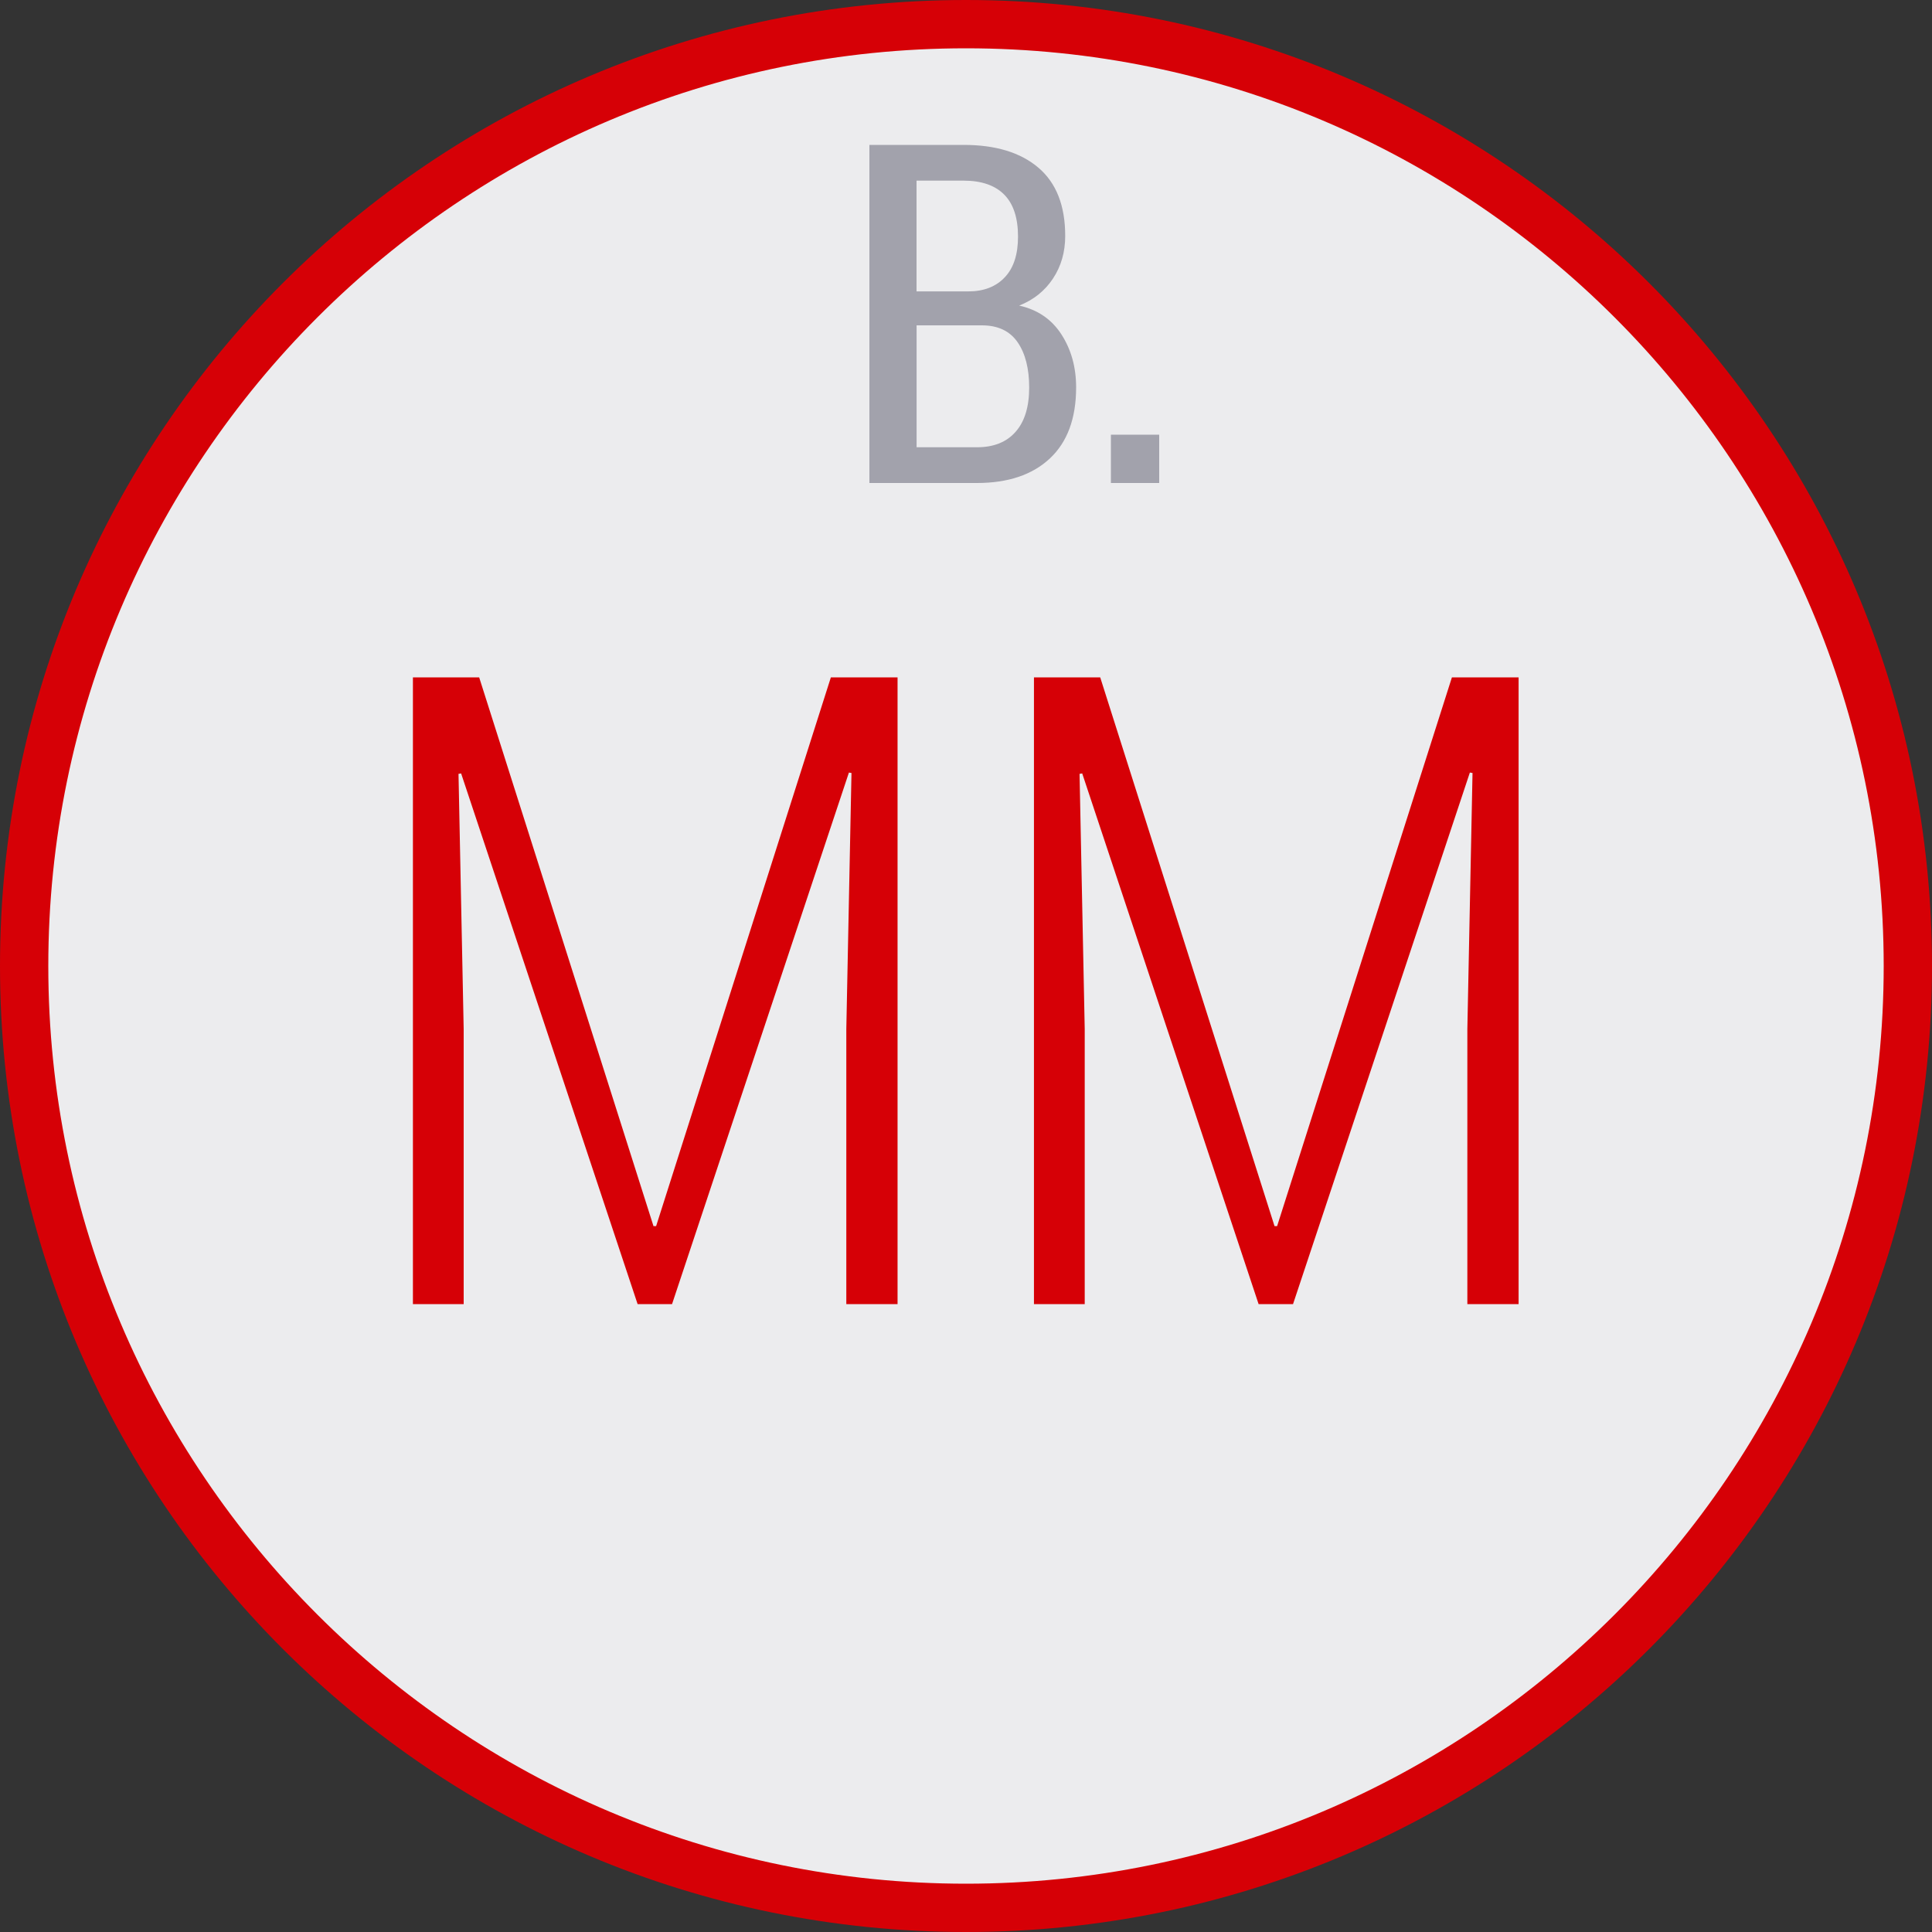 <?xml version="1.0" encoding="utf-8"?>
<!-- Generator: Adobe Illustrator 16.0.0, SVG Export Plug-In . SVG Version: 6.00 Build 0)  -->
<!DOCTYPE svg PUBLIC "-//W3C//DTD SVG 1.0//EN" "http://www.w3.org/TR/2001/REC-SVG-20010904/DTD/svg10.dtd">
<svg version="1.0" id="Layer_1" xmlns="http://www.w3.org/2000/svg" xmlns:xlink="http://www.w3.org/1999/xlink" x="0px" y="0px"
	 width="40px" height="40px" viewBox="0 0 40 40" enable-background="new 0 0 40 40" xml:space="preserve">
<rect x="0" y="0" width="40" height="40" fill="#333333" stroke="none"/>
<circle fill="#ECECEE" cx="20" cy="20" r="19.5"/>
<path fill="#D60006" d="M20,1c10.477,0,19,8.523,19,19s-8.523,19-19,19S1,30.477,1,20S9.523,1,20,1 M20,0C8.954,0,0,8.954,0,20
	s8.954,20,20,20s20-8.954,20-20S31.046,0,20,0L20,0z"/>
<g>
	<path fill="#D60006" d="M9.921,14.025l3.609,11.361h0.054l3.618-11.361h1.381V27h-1.061v-5.694l0.107-5.302l-0.053-0.009L13.914,27
		h-0.713L9.547,16.013l-0.054,0.009l0.107,5.284V27H8.549V14.025H9.921z"/>
	<path fill="#D60006" d="M22.779,14.025l3.609,11.361h0.053l3.619-11.361h1.381V27h-1.061v-5.694l0.107-5.302l-0.055-0.009
		L26.771,27h-0.713l-3.652-10.987l-0.055,0.009l0.107,5.284V27h-1.051V14.025H22.779z"/>
</g>
<path fill="#A2A2AC" d="M18,10V3h1.952c0.66,0,1.175,0.156,1.546,0.471c0.37,0.314,0.556,0.785,0.556,1.413
	c0,0.334-0.084,0.628-0.253,0.883s-0.401,0.441-0.7,0.56c0.379,0.084,0.67,0.281,0.873,0.594c0.203,0.313,0.306,0.68,0.306,1.099
	c0,0.645-0.183,1.136-0.546,1.474S20.867,10,20.227,10H18z M18.977,6.033h1.072c0.32,0,0.571-0.098,0.754-0.292
	c0.184-0.194,0.274-0.476,0.274-0.842c0-0.387-0.095-0.677-0.286-0.87c-0.19-0.192-0.471-0.289-0.839-0.289h-0.976V6.033z
	 M18.977,6.735V9.26h1.25c0.346,0,0.612-0.106,0.8-0.32c0.188-0.213,0.281-0.519,0.281-0.916c0-0.395-0.08-0.707-0.24-0.939
	s-0.407-0.349-0.74-0.349H18.977z"/>
<rect x="23" y="9" fill="#A2A2AC" width="1" height="1"/>
</svg>
